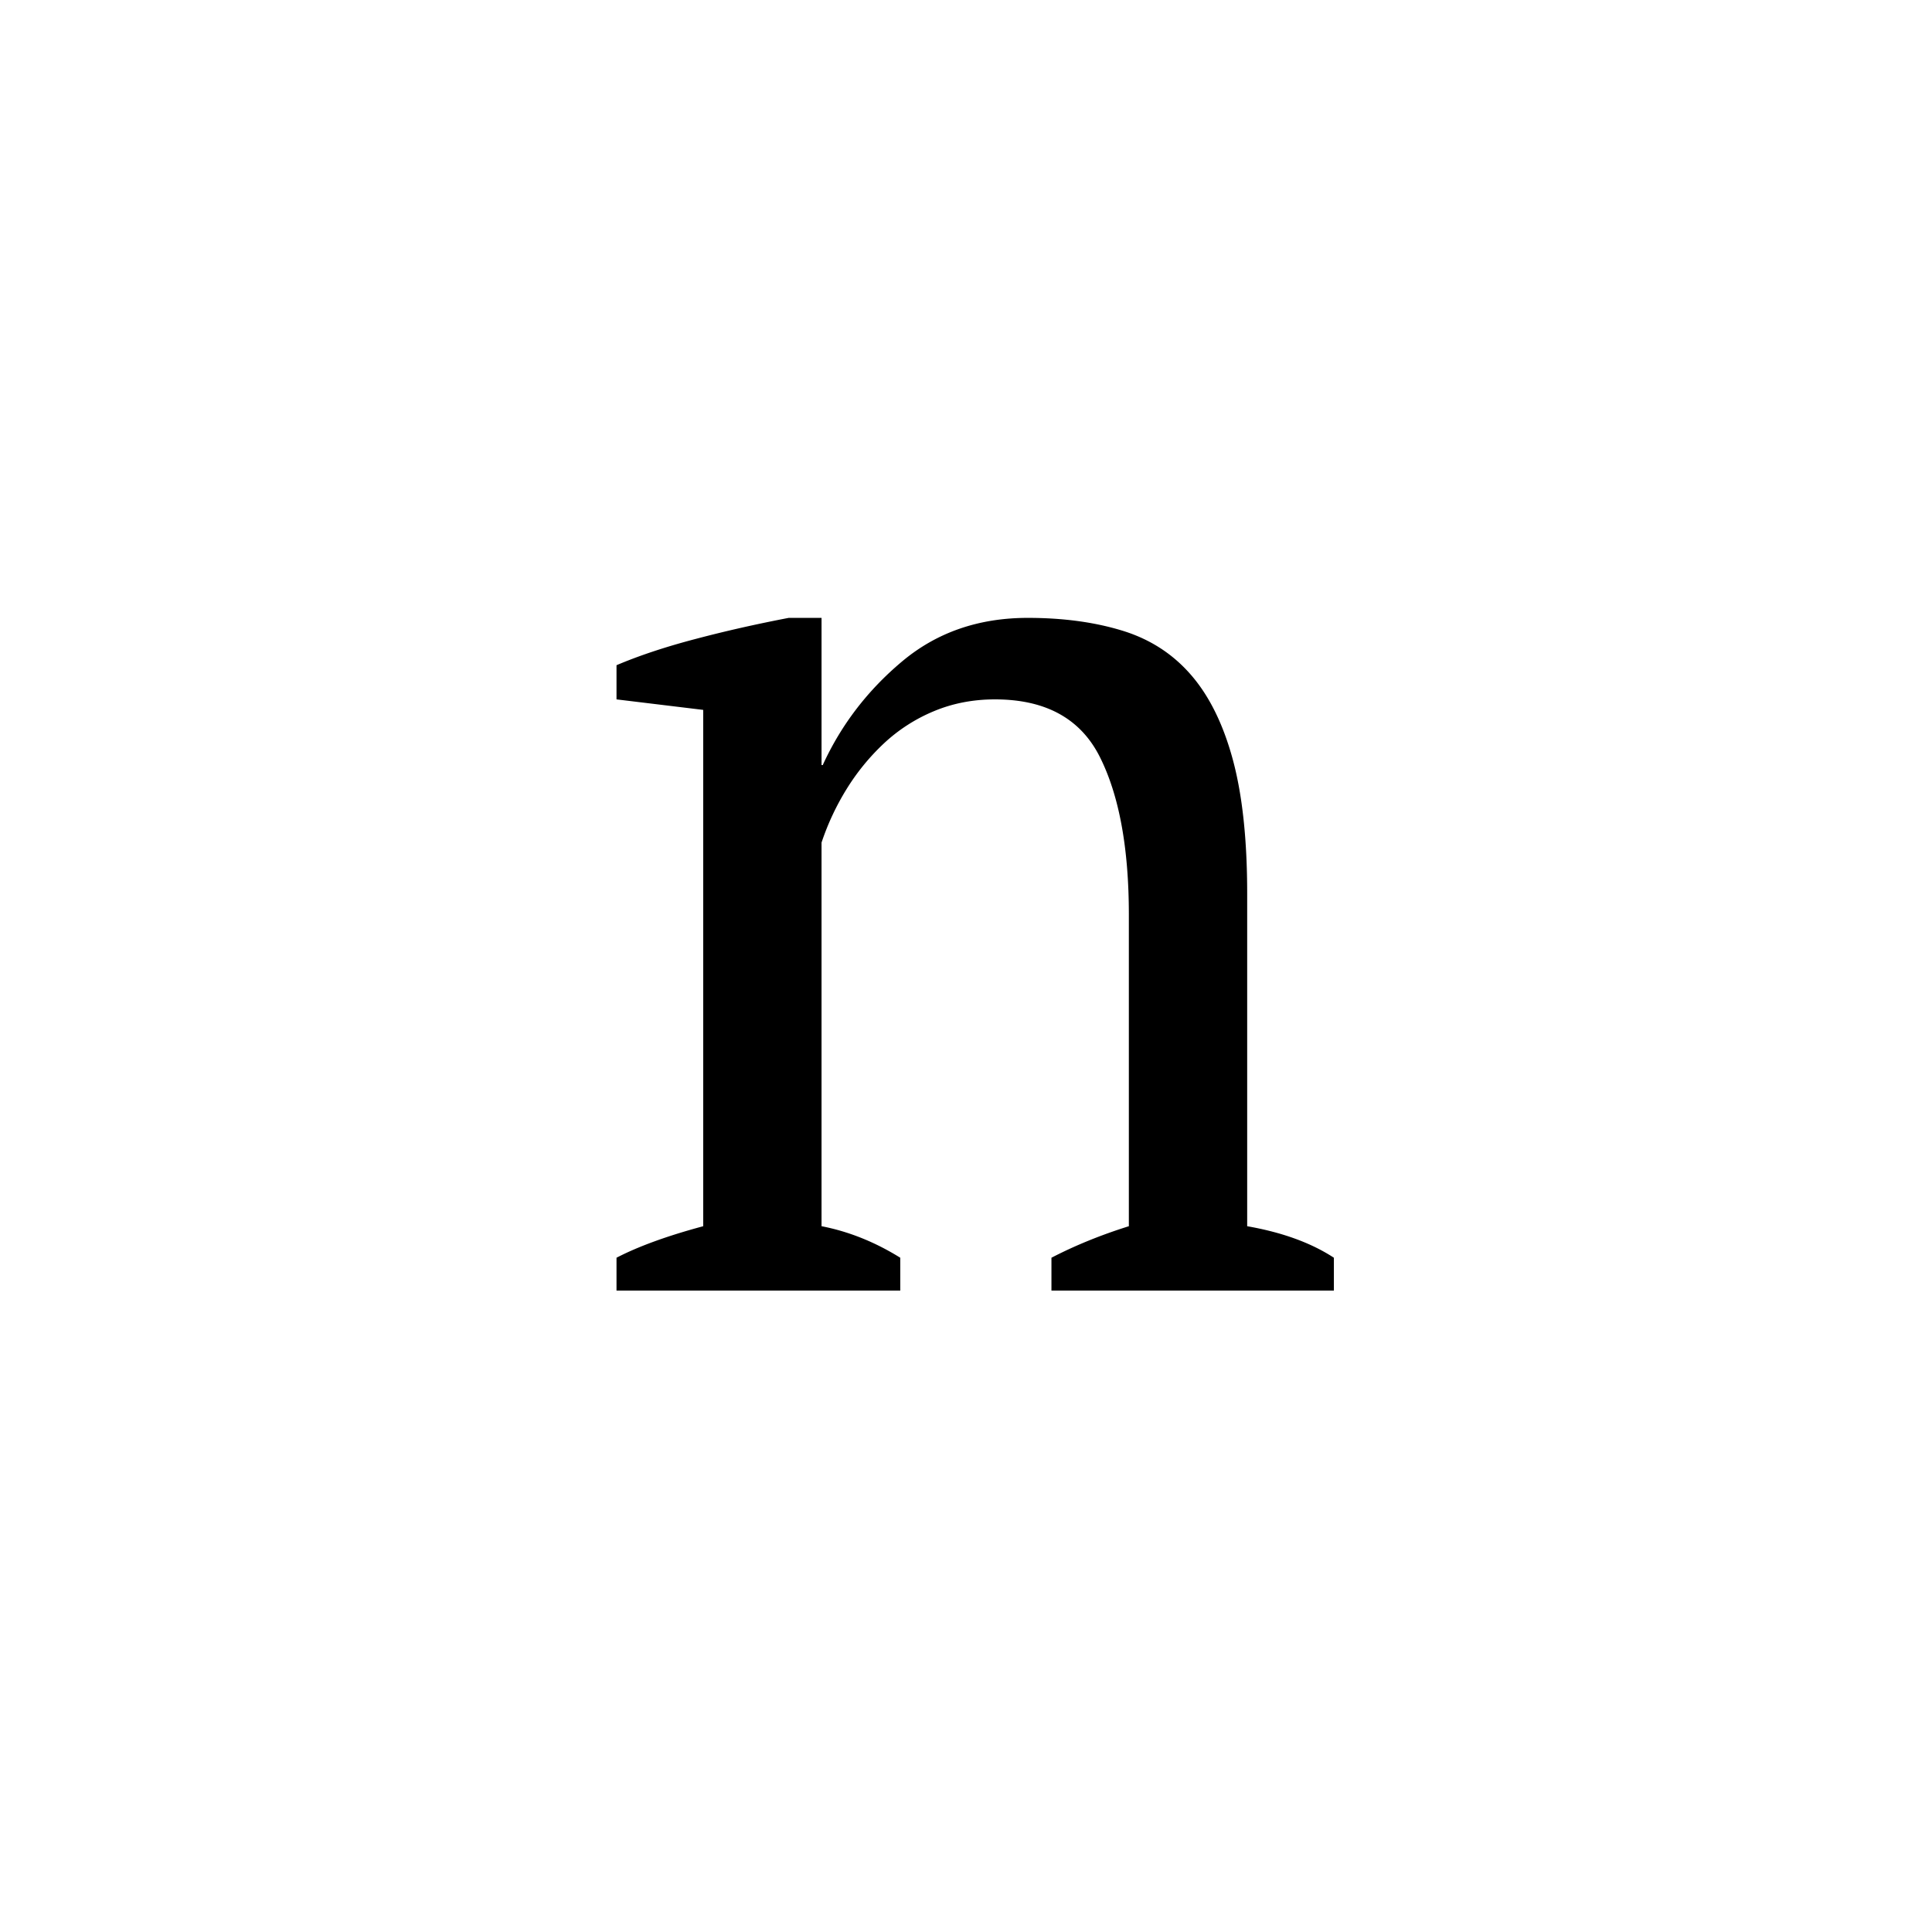 <?xml version="1.0" encoding="UTF-8"?><svg enable-background="new 0 0 250 250" height="250px" viewBox="0 0 250 250" width="250px" x="0px" xml:space="preserve" xmlns="http://www.w3.org/2000/svg" xmlns:xlink="http://www.w3.org/1999/xlink" y="0px"><defs><symbol id="b00edee9a" overflow="visible"><path d="M98.094 0H61.547v-4.25c3.05-1.582 6.39-2.941 10.016-4.078v-40.297c0-8.613-1.247-15.41-3.735-20.39-2.492-4.989-7.023-7.485-13.594-7.485-2.836 0-5.468.512-7.906 1.531a21.592 21.592 0 0 0-6.469 4.172 28.936 28.936 0 0 0-4.843 5.938 33.014 33.014 0 0 0-3.22 6.89v49.64c3.509.68 6.907 2.04 10.188 4.079V0H5.266v-4.25c2.832-1.469 6.57-2.828 11.218-4.078v-66.813L5.266-76.5v-4.422c2.945-1.25 6.347-2.379 10.203-3.39 3.851-1.02 7.879-1.93 12.078-2.735h4.25V-68h.156c2.383-5.207 5.813-9.68 10.281-13.422 4.477-3.75 9.895-5.625 16.25-5.625 4.532 0 8.578.543 12.141 1.625 3.57 1.074 6.547 2.969 8.922 5.688C81.93-77.016 83.75-73.36 85-68.766c1.25 4.594 1.875 10.403 1.875 17.422v43.016c4.531.793 8.27 2.152 11.219 4.078zm0 0"/></symbol></defs><use x="74.51" xlink:href="#b00edee9a" y="167"/></svg>